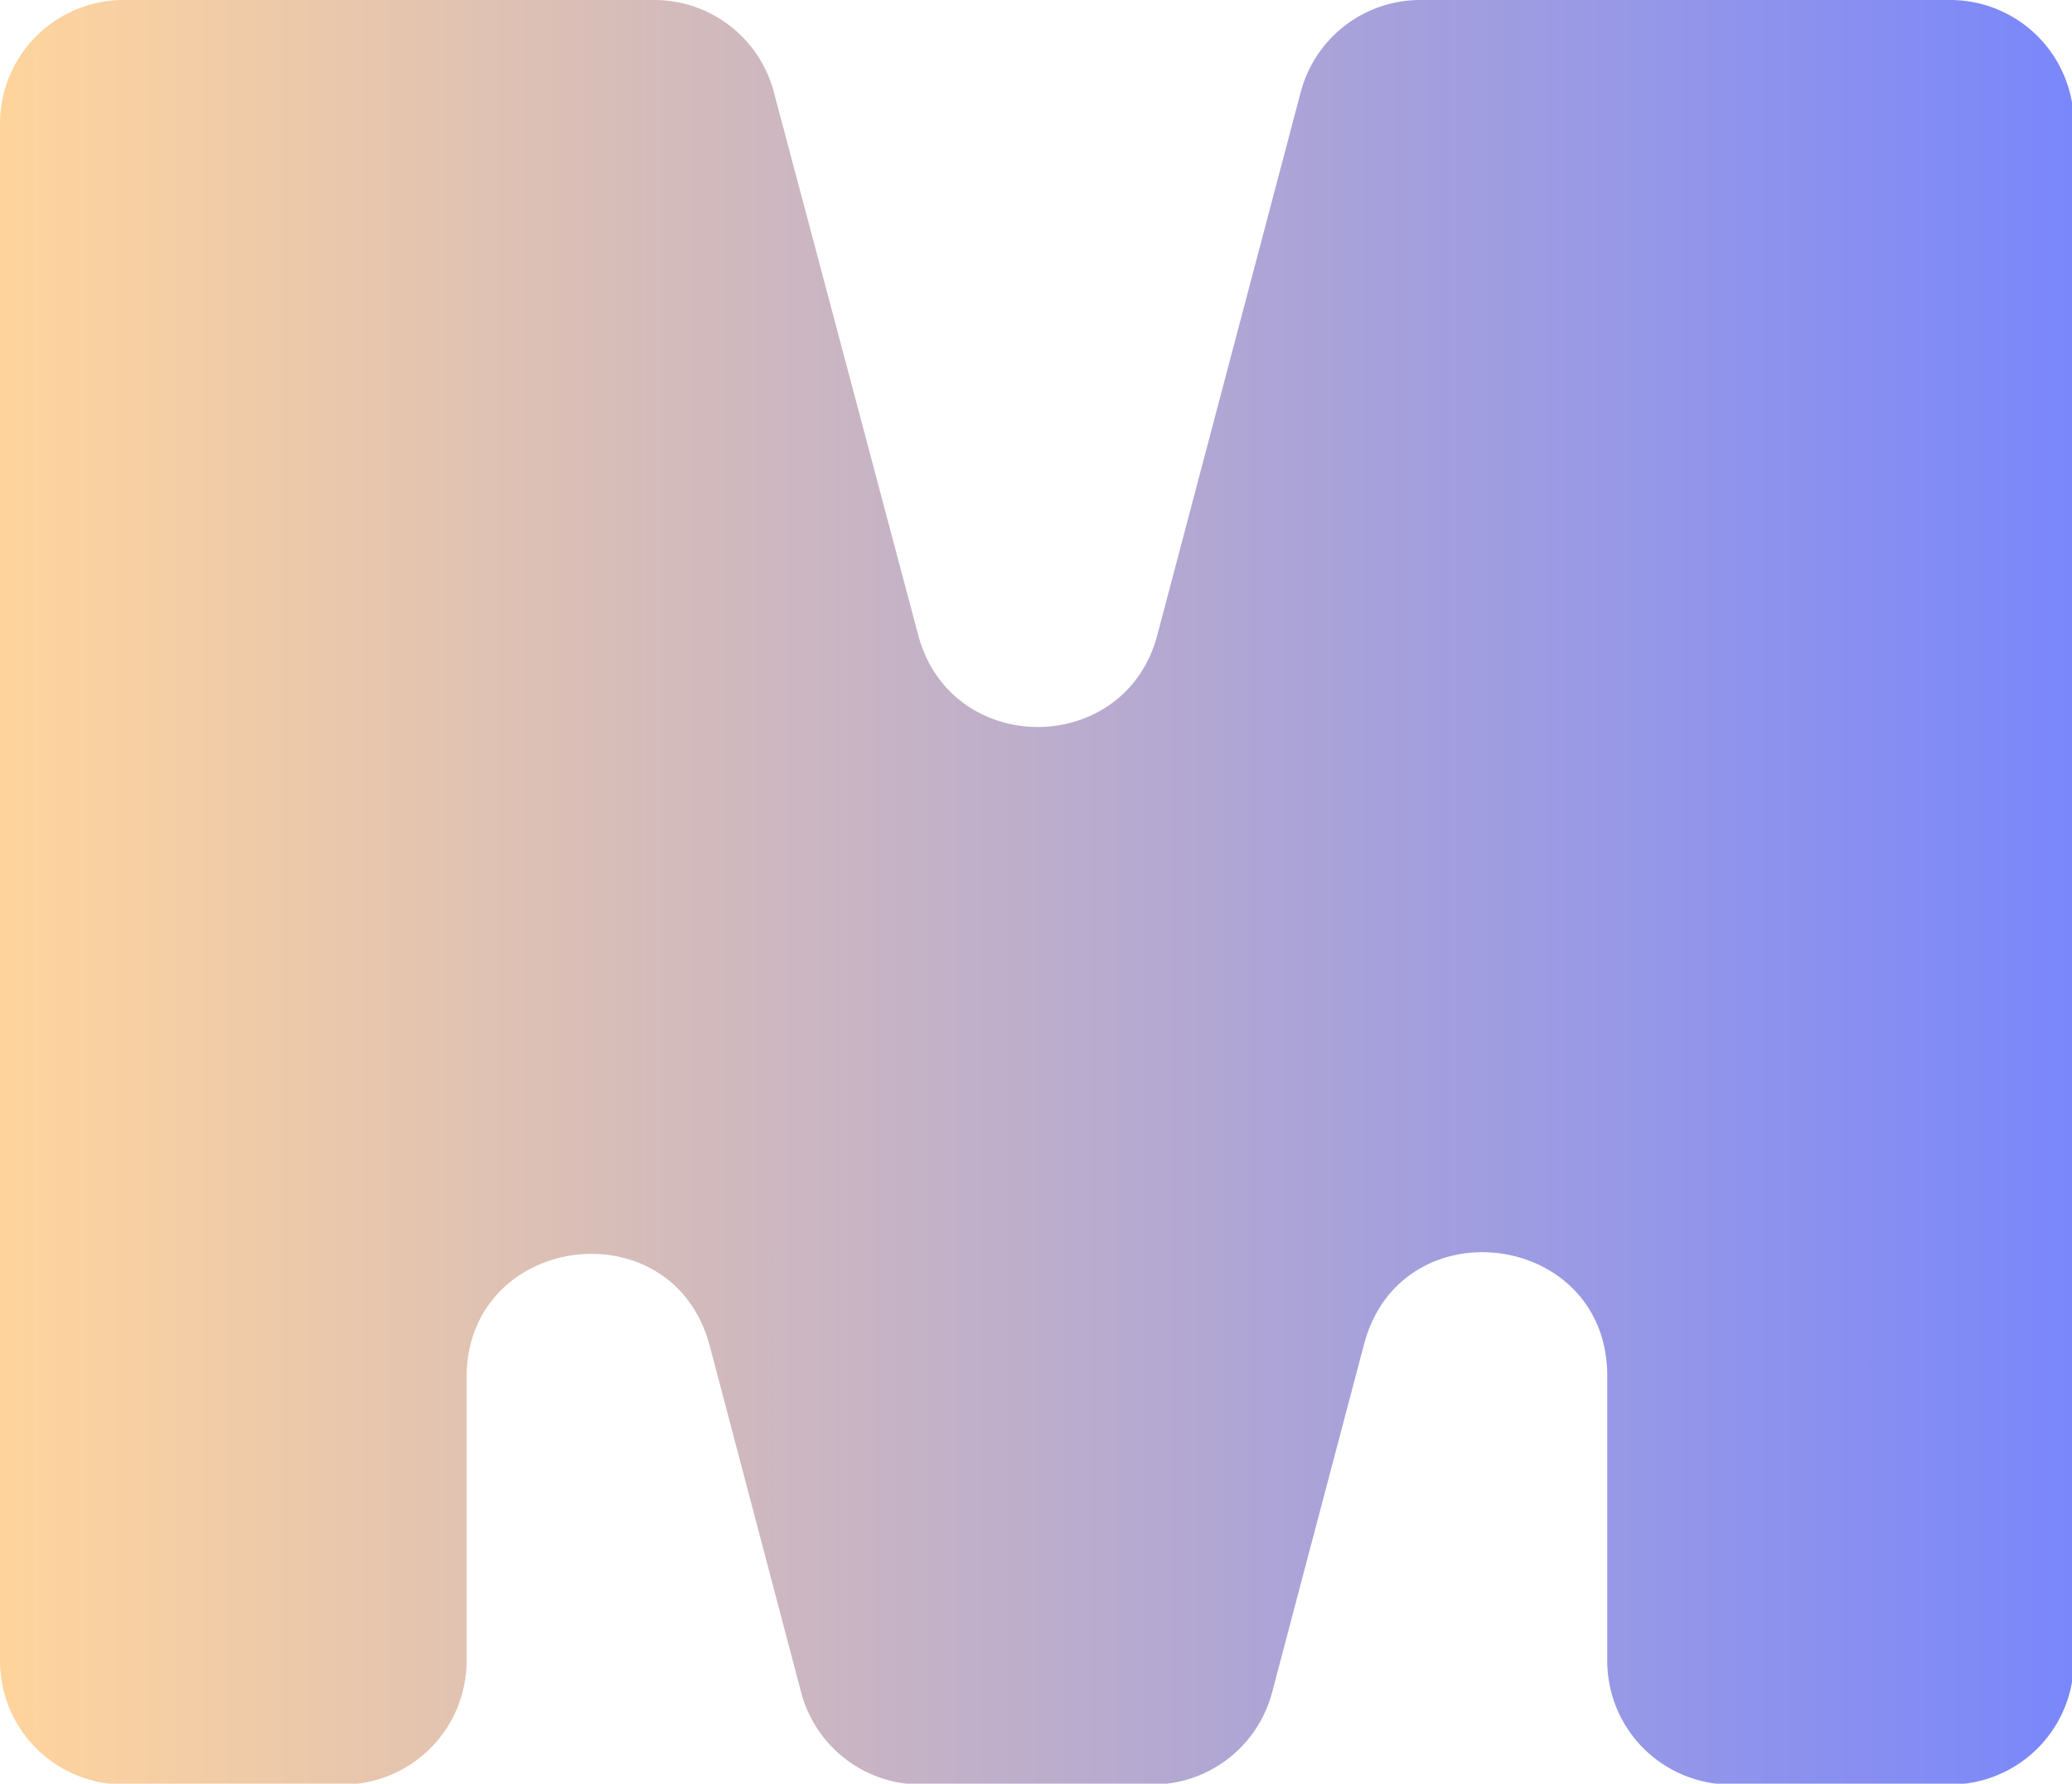 <svg width="475" height="409" viewBox="0 0 475 409" fill="none" xmlns="http://www.w3.org/2000/svg">
  <defs>
    <linearGradient id="logo-gradient" x1="0" y1="0" x2="475" y2="0" gradientUnits="userSpaceOnUse">
      <stop offset="0%" stop-color="#ffd49c"/>
      <stop offset="100%" stop-color="#7a87fb"/>
    </linearGradient>
  </defs>
  <path d="M28.35,0H150a28.34,28.34,0,0,1,27.39,21.06L210.5,145.63c7.48,28.1,47.38,28.07,54.81,0L298.19,21.11A28.35,28.35,0,0,1,325.6,0H447.07a28.35,28.35,0,0,1,28.35,28.35V380.84a28.35,28.35,0,0,1-28.35,28.35H396.81a28.35,28.35,0,0,1-28.35-28.35V315.5c0-33.21-47.28-39.35-55.76-7.24l-21.08,79.82a28.35,28.35,0,0,1-27.41,21.11H211.07a28.35,28.35,0,0,1-27.41-21.13l-20.94-79.4c-8.46-32.12-55.76-26-55.76,7.23v64.95a28.35,28.35,0,0,1-28.35,28.35H28.35A28.35,28.35,0,0,1,0,380.84V28.35A28.35,28.35,0,0,1,28.35,0Z" fill="url(#logo-gradient)"/>
</svg>

